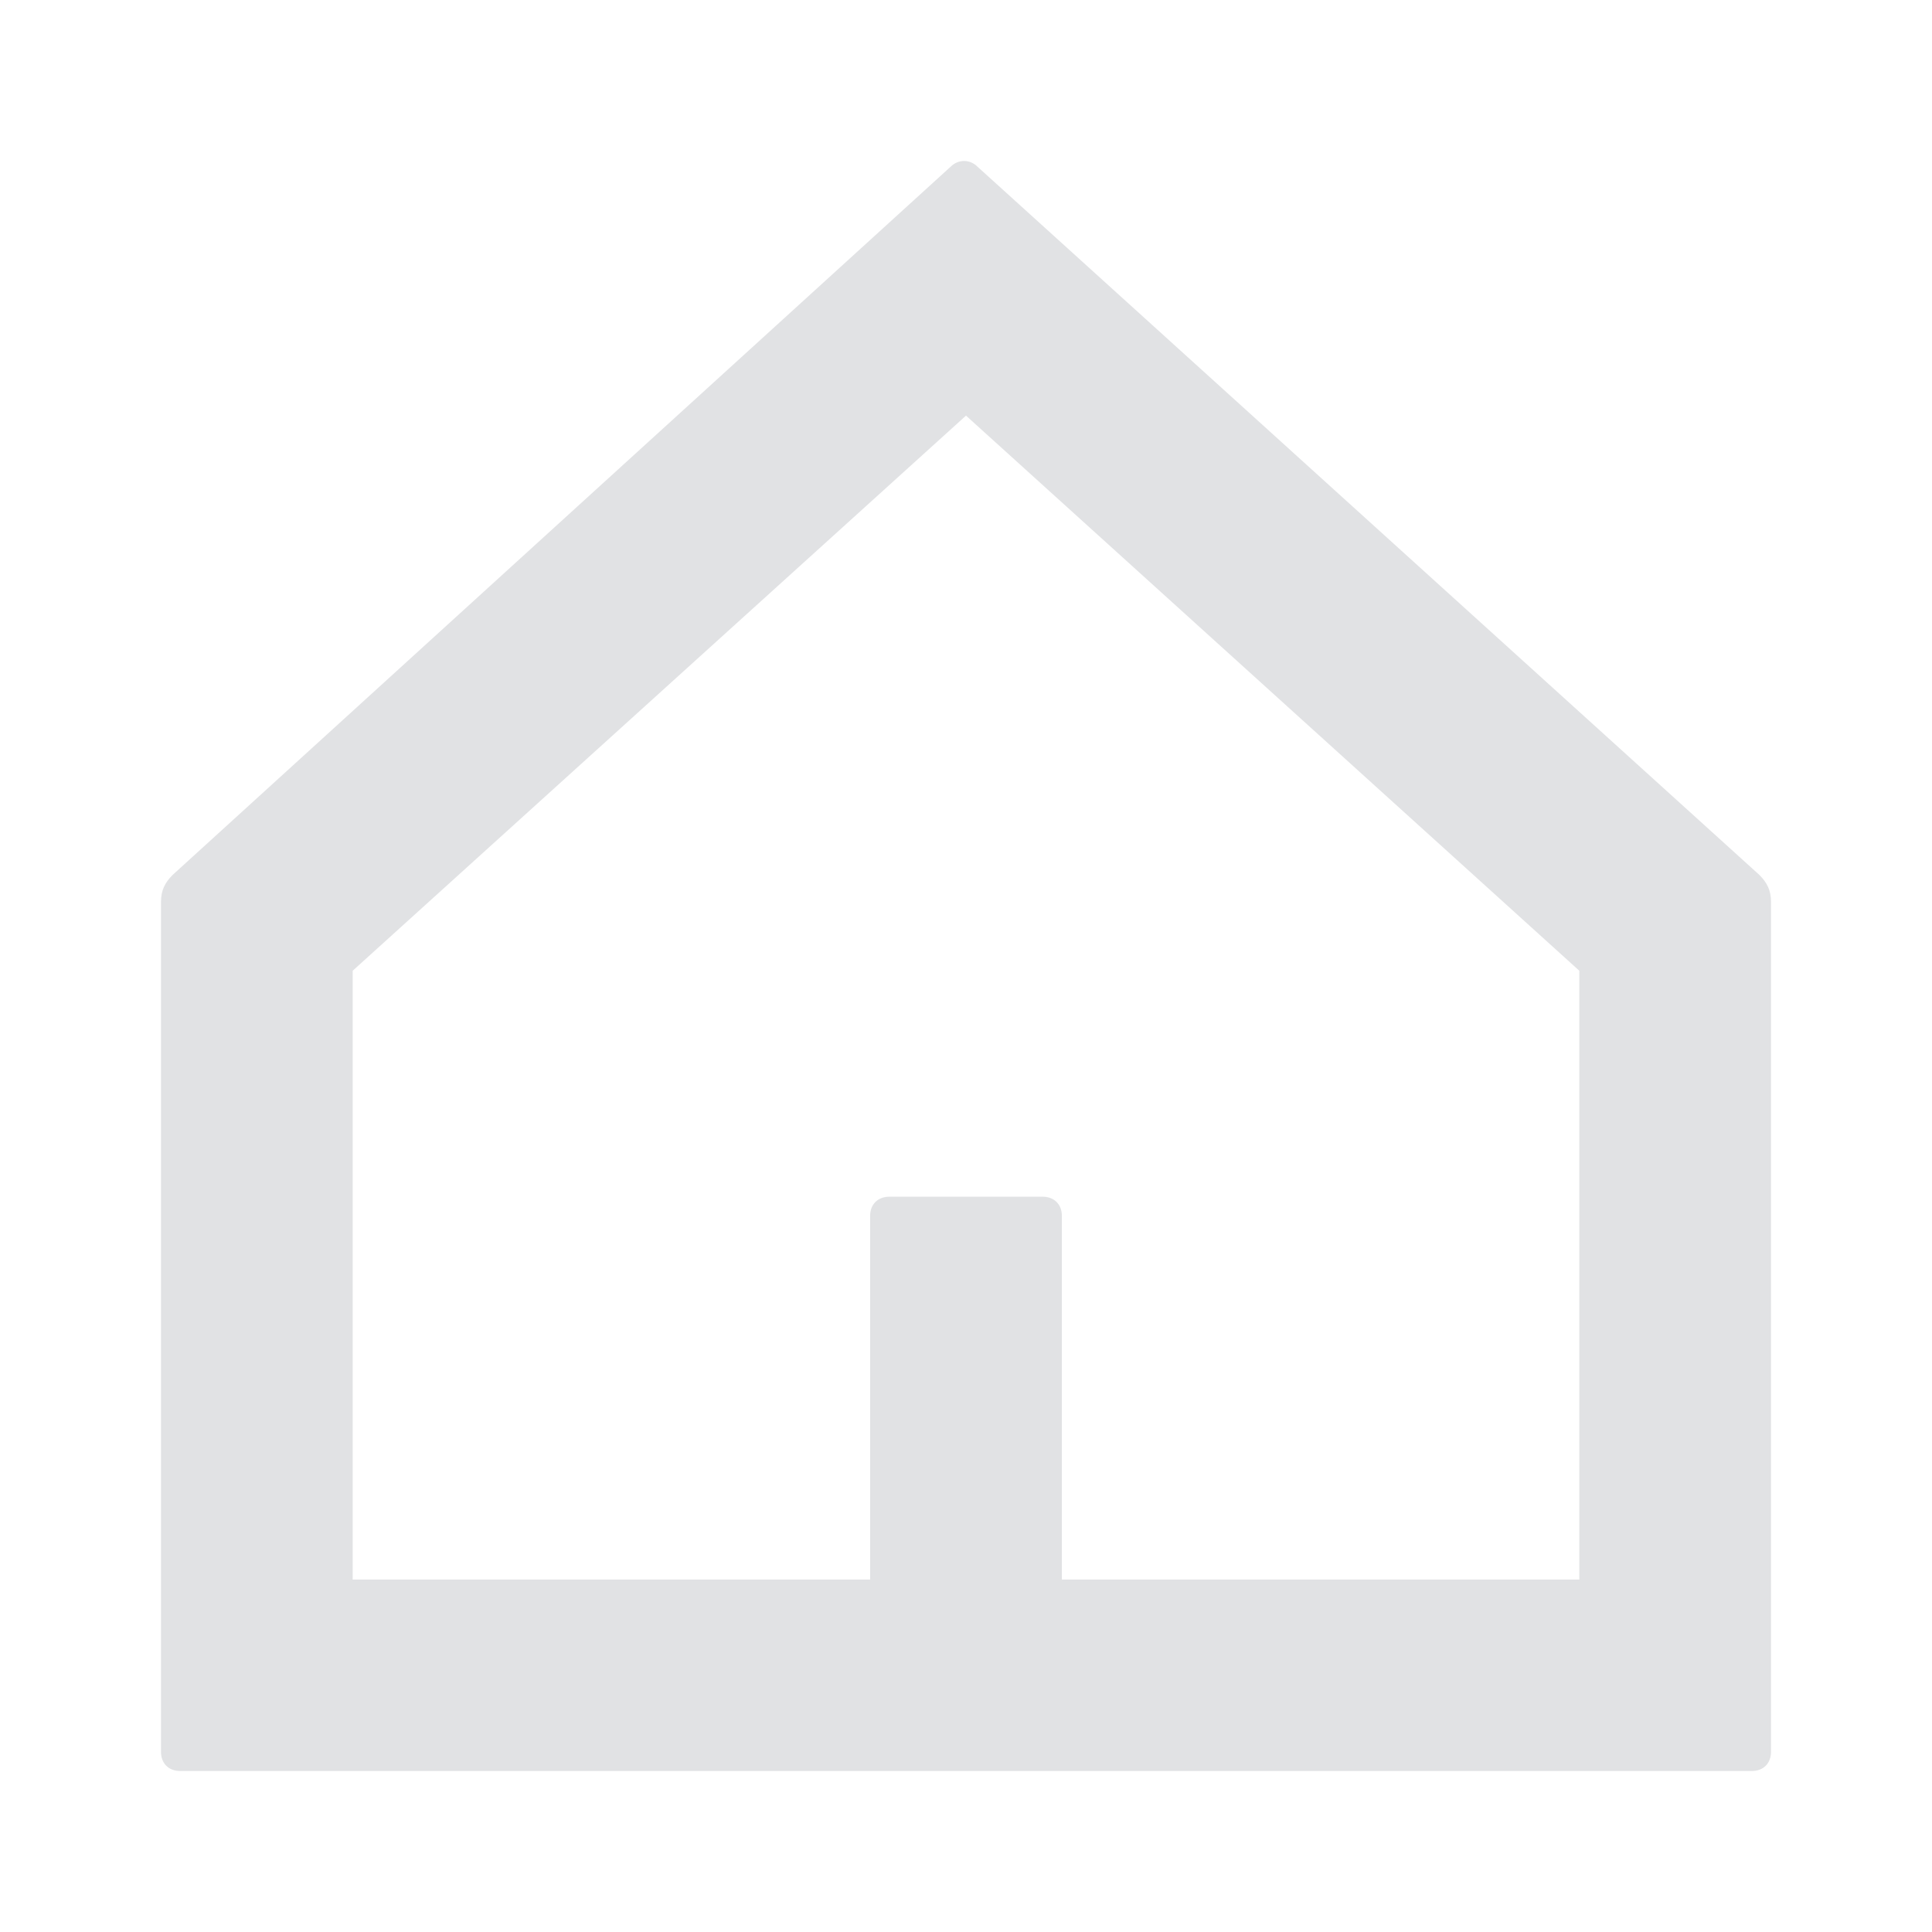 <svg width="24" height="24" viewBox="0 0 24 24" fill="none" xmlns="http://www.w3.org/2000/svg">
<path d="M21.857 10.87L12.143 2.071C12.048 1.976 11.905 1.976 11.809 2.071L2.143 10.87C2.048 10.966 2 11.061 2 11.203V21.762C2 21.905 2.095 22 2.238 22H21.762C21.905 22 22 21.905 22 21.762V11.203C22 11.061 21.952 10.966 21.857 10.87ZM19.619 19.622H13.191V15.103C13.191 14.961 13.095 14.866 12.952 14.866H11.048C10.905 14.866 10.809 14.961 10.809 15.103V19.622H4.381V12.059L12 5.163L19.619 12.059V19.622Z" fill="#E1E2E4"/>
</svg>
